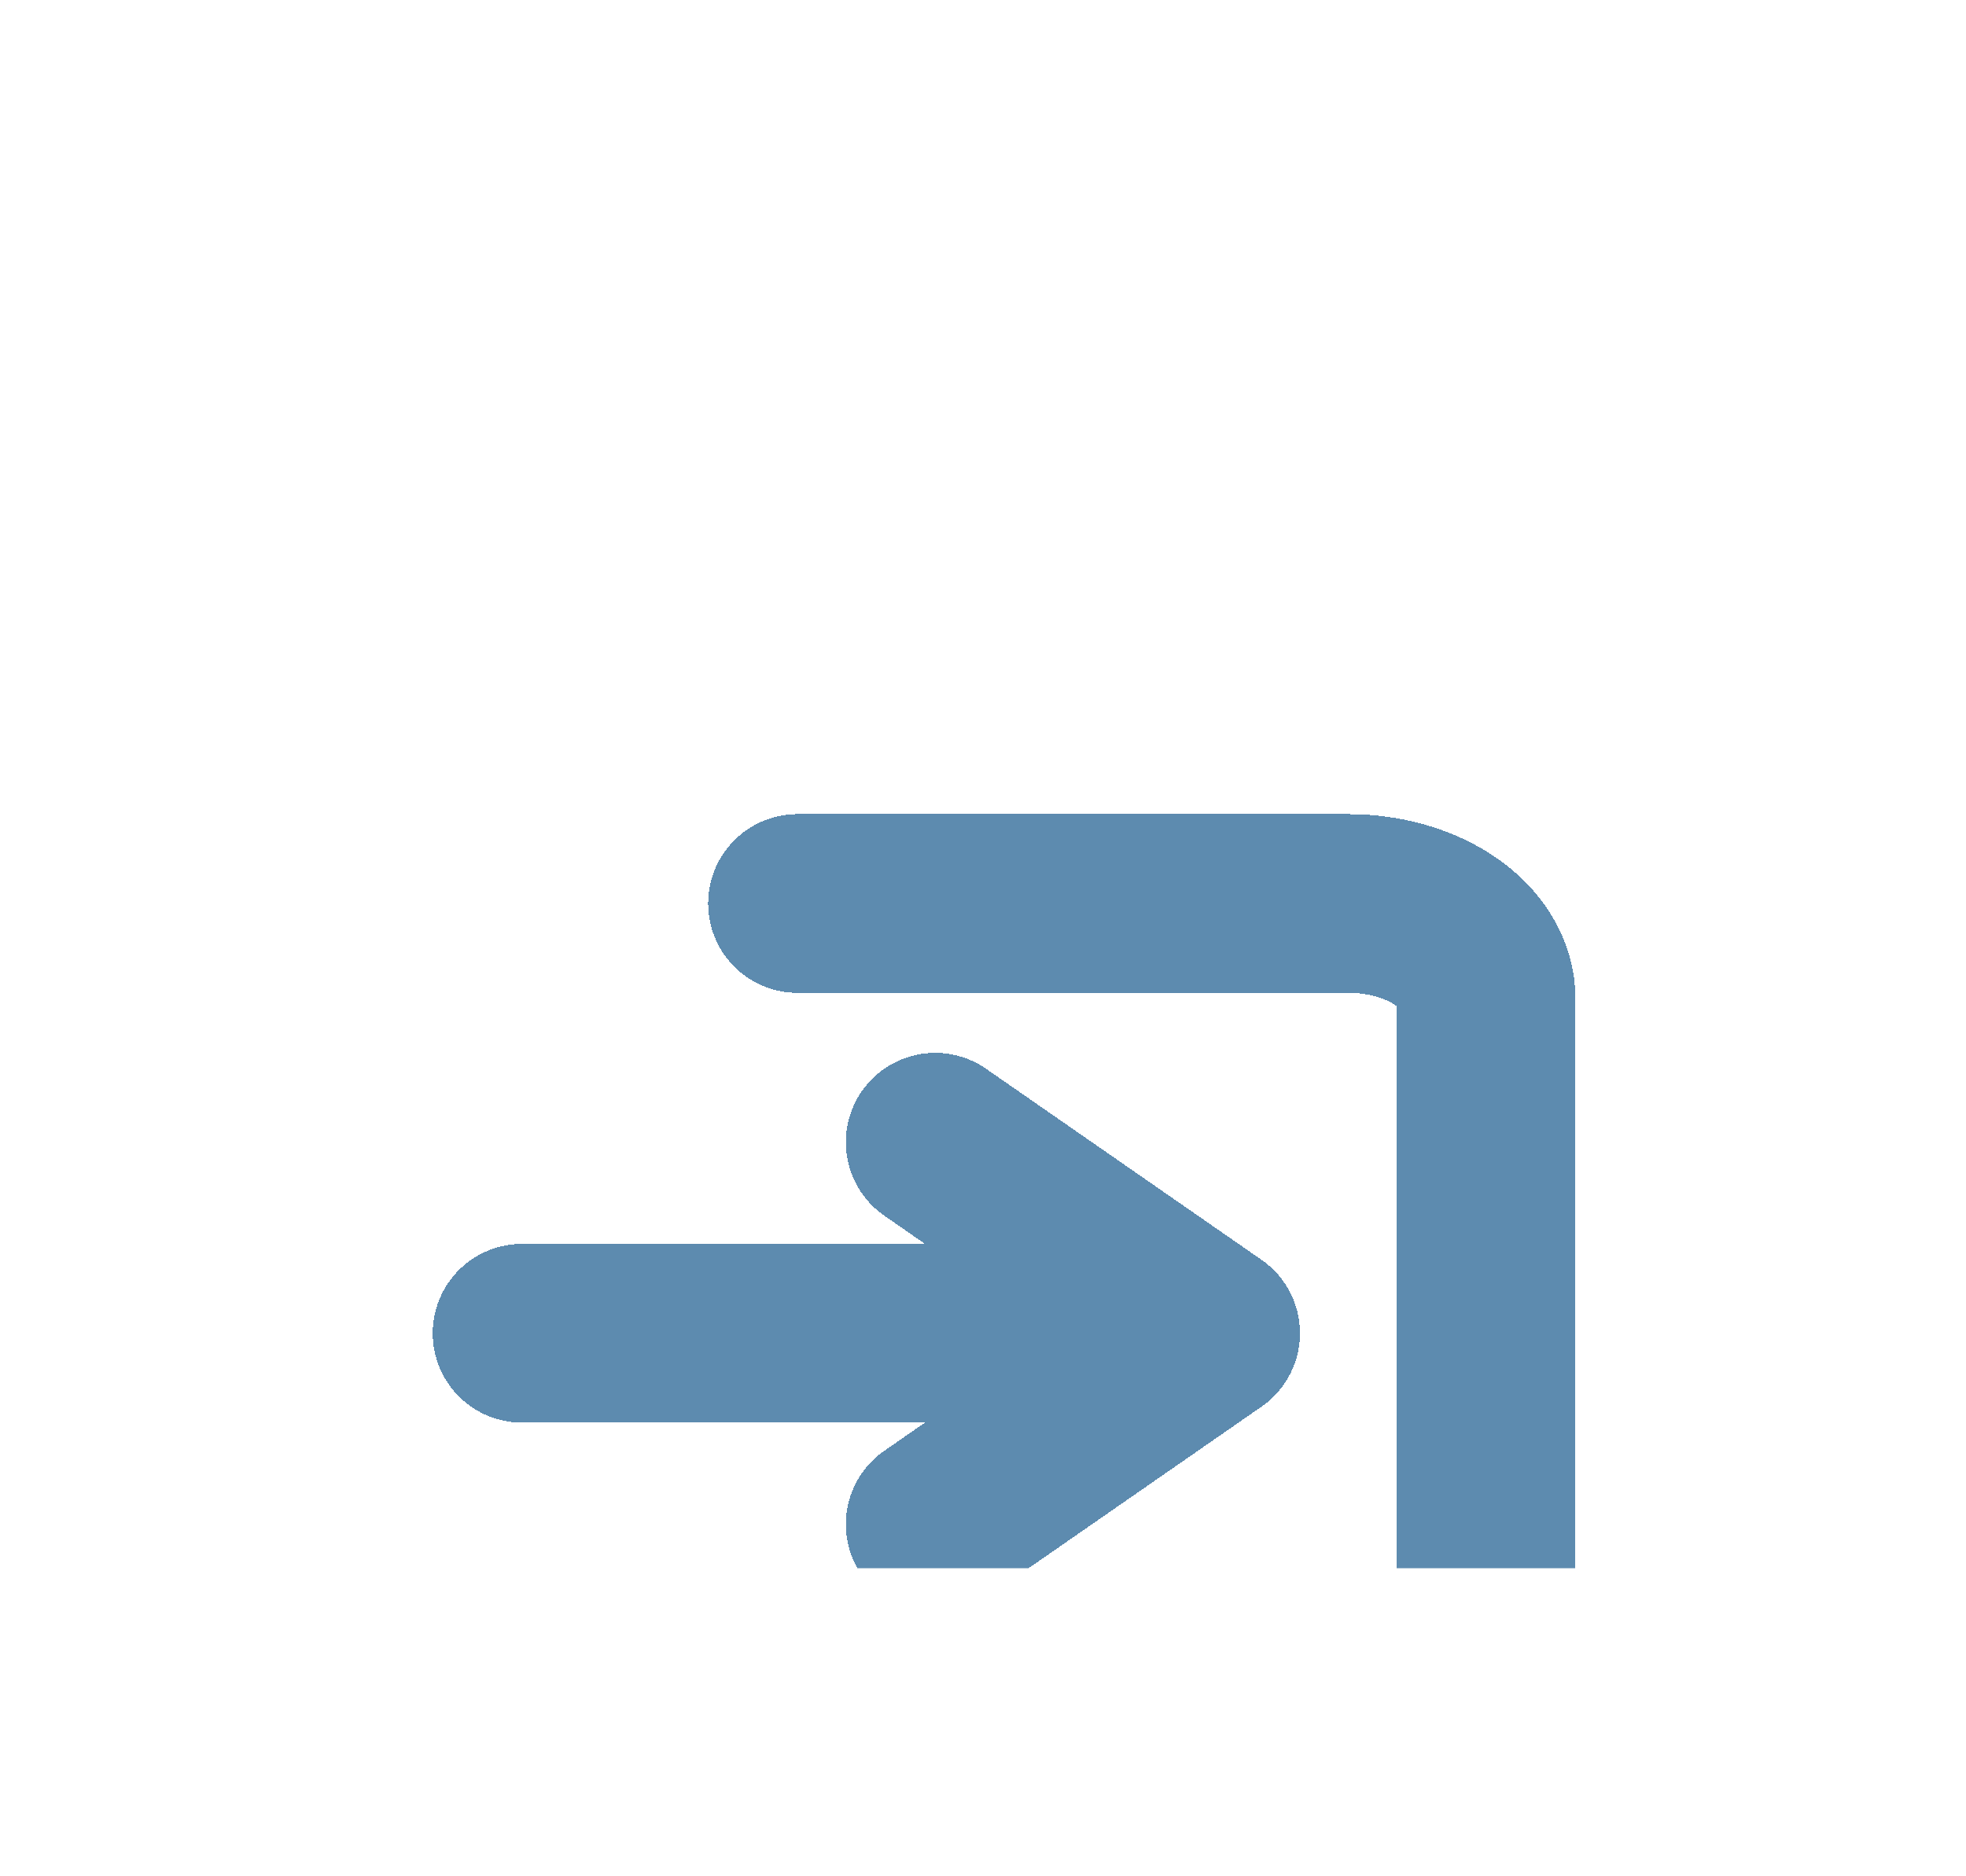 <svg width="22" height="21" viewBox="0 0 22 21" fill="none" xmlns="http://www.w3.org/2000/svg">
<g clip-path="url(#clip0_302_1995)" filter="url(#filter0_d_302_1995)">
<g filter="url(#filter1_d_302_1995)">
<path d="M8.924 4.112H15.089C15.497 4.112 15.889 4.225 16.178 4.425C16.467 4.626 16.63 4.897 16.63 5.181V12.663C16.63 12.947 16.467 13.219 16.178 13.419C15.889 13.62 15.497 13.732 15.089 13.732H8.924M13.547 8.922L10.465 6.784M13.547 8.922L10.465 11.06M13.547 8.922H5.842" stroke="#5D8BAF" stroke-width="2" stroke-linecap="round" stroke-linejoin="round" shape-rendering="crispEdges"/>
</g>
</g>
<defs>
<filter id="filter0_d_302_1995" x="-2.204" y="-1.008" width="26.879" height="22.56" filterUnits="userSpaceOnUse" color-interpolation-filters="sRGB">
<feFlood flood-opacity="0" result="BackgroundImageFix"/>
<feColorMatrix in="SourceAlpha" type="matrix" values="0 0 0 0 0 0 0 0 0 0 0 0 0 0 0 0 0 0 127 0" result="hardAlpha"/>
<feOffset dy="2"/>
<feGaussianBlur stdDeviation="2"/>
<feComposite in2="hardAlpha" operator="out"/>
<feColorMatrix type="matrix" values="0 0 0 0 1 0 0 0 0 1 0 0 0 0 1 0 0 0 1 0"/>
<feBlend mode="normal" in2="BackgroundImageFix" result="effect1_dropShadow_302_1995"/>
<feBlend mode="normal" in="SourceGraphic" in2="effect1_dropShadow_302_1995" result="shape"/>
</filter>
<filter id="filter1_d_302_1995" x="0.842" y="3.112" width="20.788" height="19.62" filterUnits="userSpaceOnUse" color-interpolation-filters="sRGB">
<feFlood flood-opacity="0" result="BackgroundImageFix"/>
<feColorMatrix in="SourceAlpha" type="matrix" values="0 0 0 0 0 0 0 0 0 0 0 0 0 0 0 0 0 0 127 0" result="hardAlpha"/>
<feOffset dy="4"/>
<feGaussianBlur stdDeviation="2"/>
<feComposite in2="hardAlpha" operator="out"/>
<feColorMatrix type="matrix" values="0 0 0 0 0 0 0 0 0 0 0 0 0 0 0 0 0 0 0.25 0"/>
<feBlend mode="normal" in2="BackgroundImageFix" result="effect1_dropShadow_302_1995"/>
<feBlend mode="normal" in="SourceGraphic" in2="effect1_dropShadow_302_1995" result="shape"/>
</filter>
<clipPath id="clip0_302_1995">
<rect width="18.879" height="14.56" fill="white" transform="translate(1.796 0.992)"/>
</clipPath>
</defs>
</svg>
